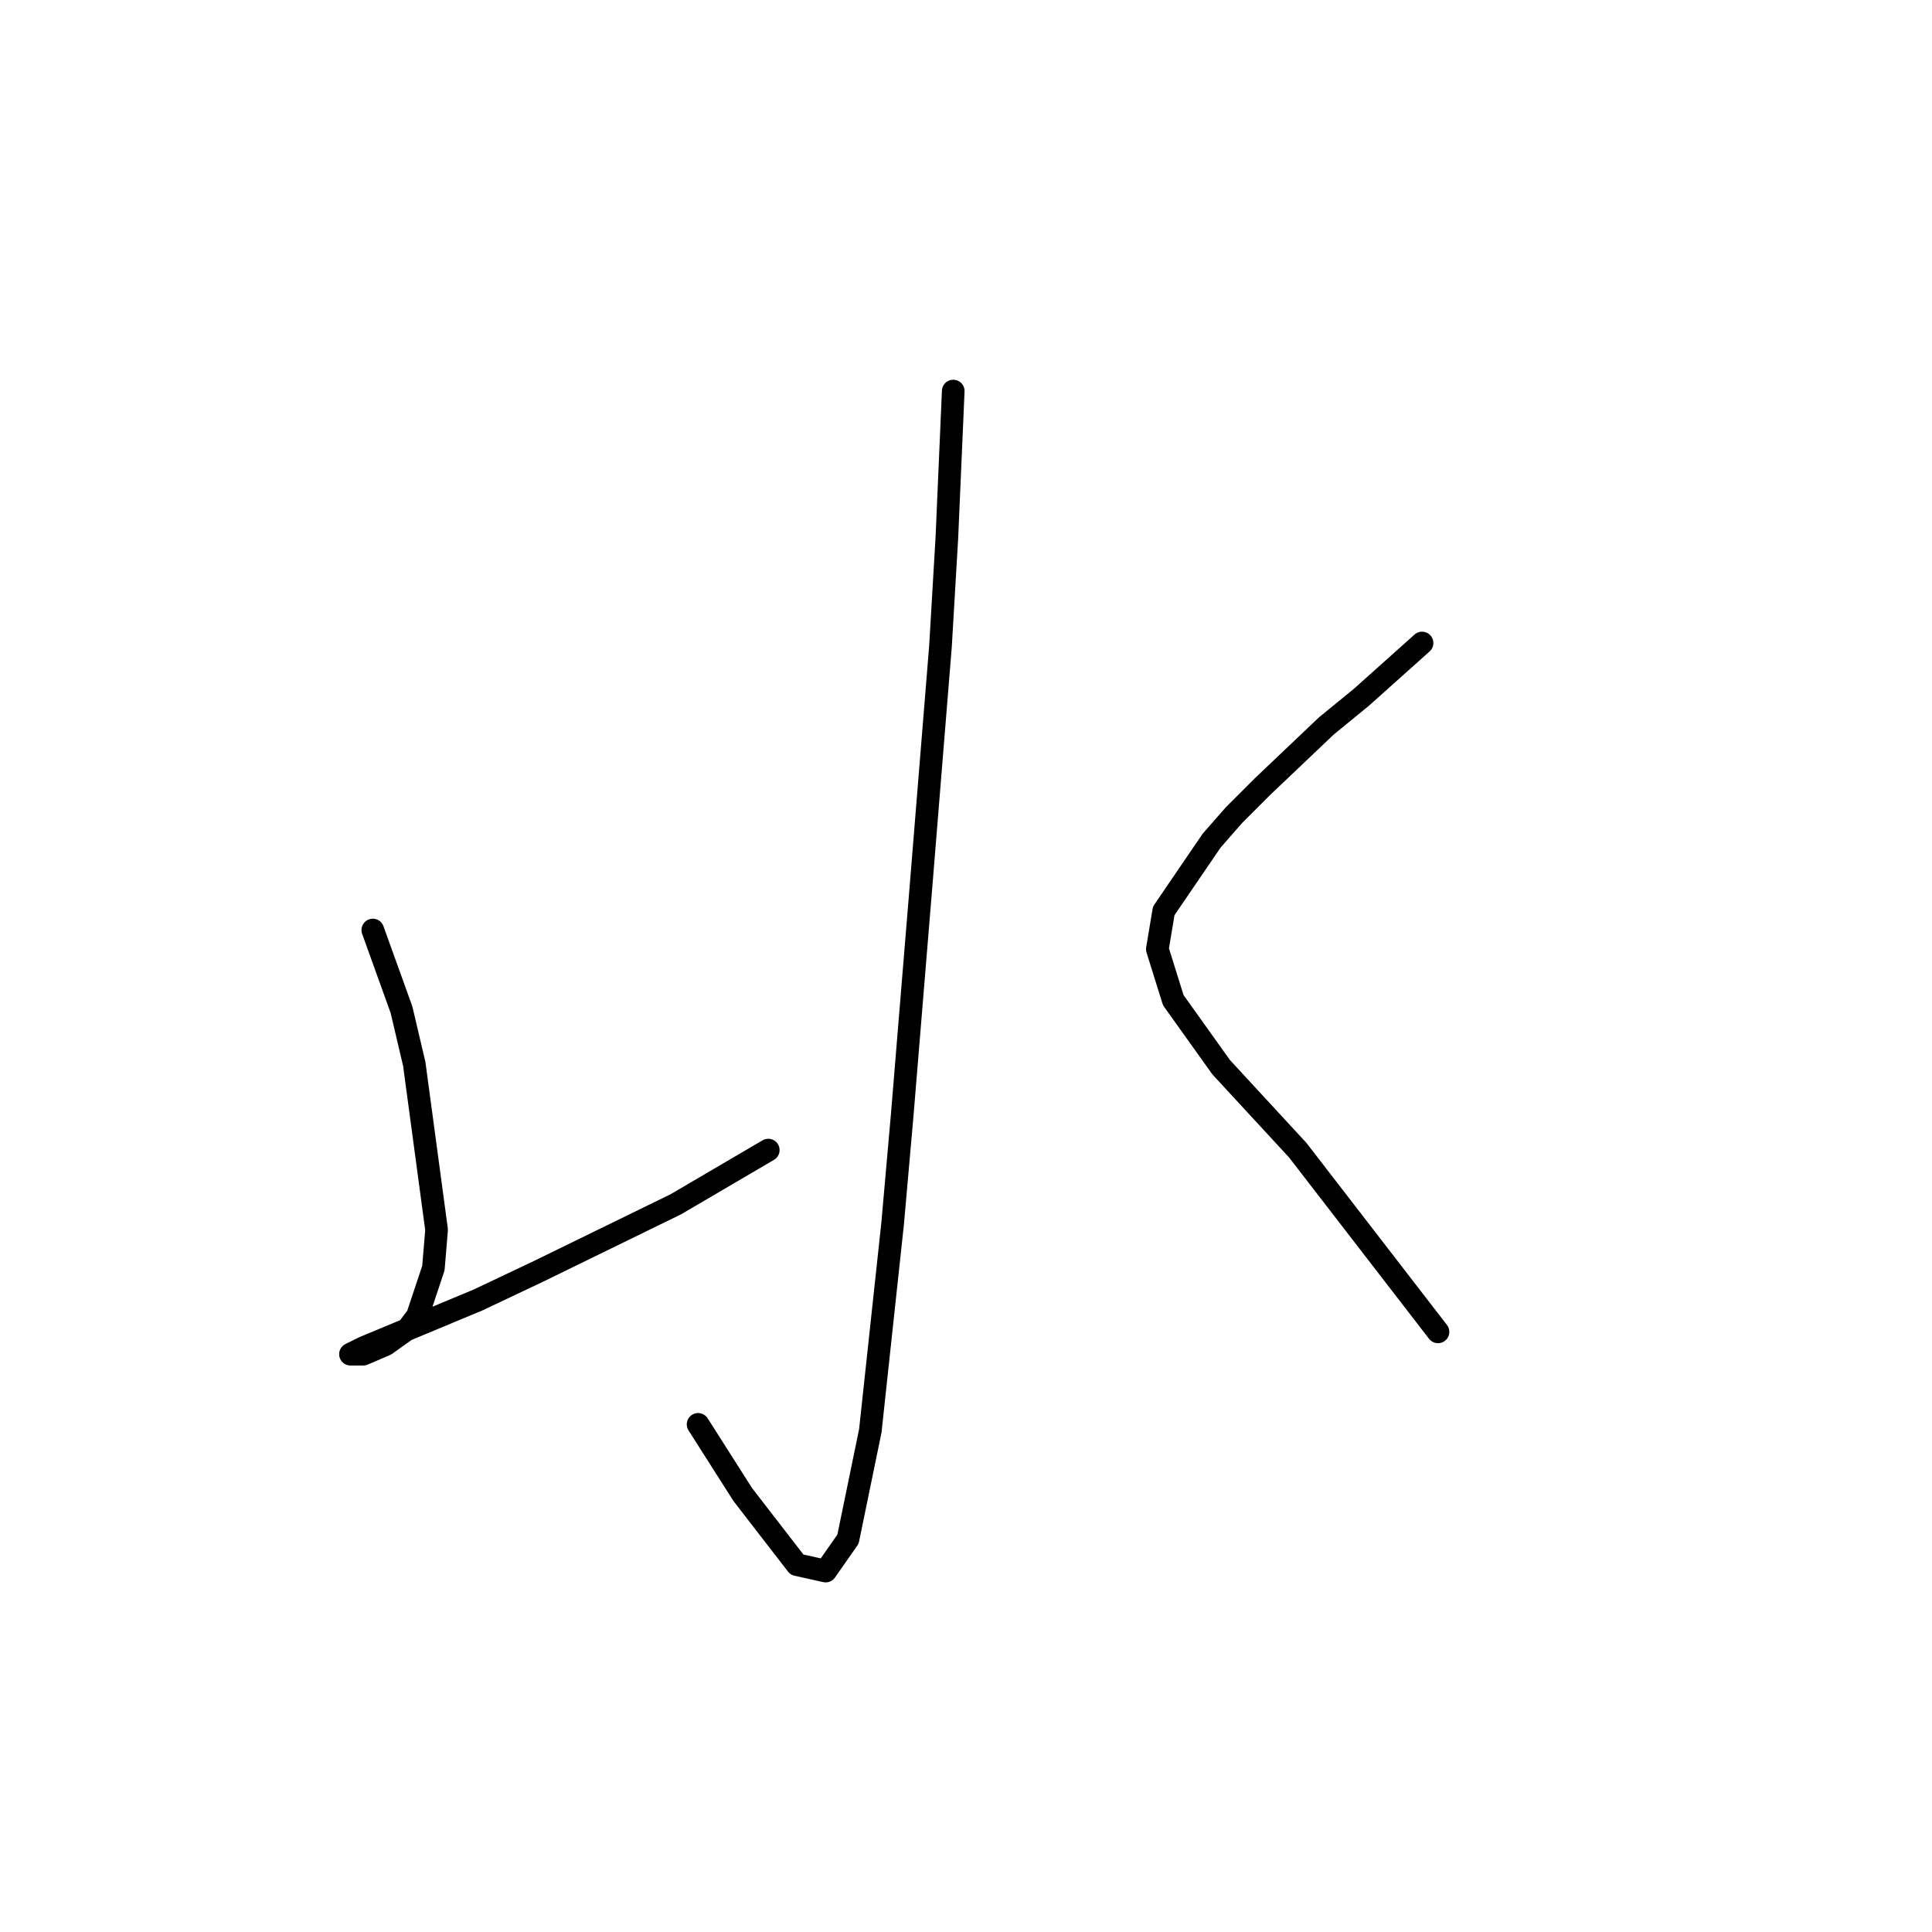 <?xml version="1.0" standalone="no"?>
    <svg width="256" height="256" xmlns="http://www.w3.org/2000/svg" version="1.1">
    <polyline stroke="black" stroke-width="3" stroke-linecap="round" fill="transparent" stroke-linejoin="round" points="126.309 51.817 125.464 71.256 124.619 85.624 123.351 101.26 122.083 116.896 119.548 147.744 118.28 162.112 115.322 189.58 112.364 203.948 109.406 208.174 105.602 207.329 98.418 198.032 92.502 188.735 92.502 188.735 " />
        <polyline stroke="black" stroke-width="3" stroke-linecap="round" fill="transparent" stroke-linejoin="round" points="49.398 123.234 53.202 133.799 54.892 140.983 57.85 162.957 57.428 168.028 55.315 174.367 54.047 176.058 51.089 178.17 48.131 179.438 46.863 179.438 46.44 179.438 48.131 178.593 63.344 172.254 71.373 168.451 89.544 159.577 101.799 152.393 101.799 152.393 " />
        <polyline stroke="black" stroke-width="3" stroke-linecap="round" fill="transparent" stroke-linejoin="round" points="188.429 85.202 180.4 92.386 175.751 96.189 167.3 104.218 163.496 108.021 160.538 111.402 154.2 120.699 153.354 125.77 155.467 132.531 161.806 141.406 171.948 152.393 190.542 176.48 190.542 176.48 " />
        </svg>